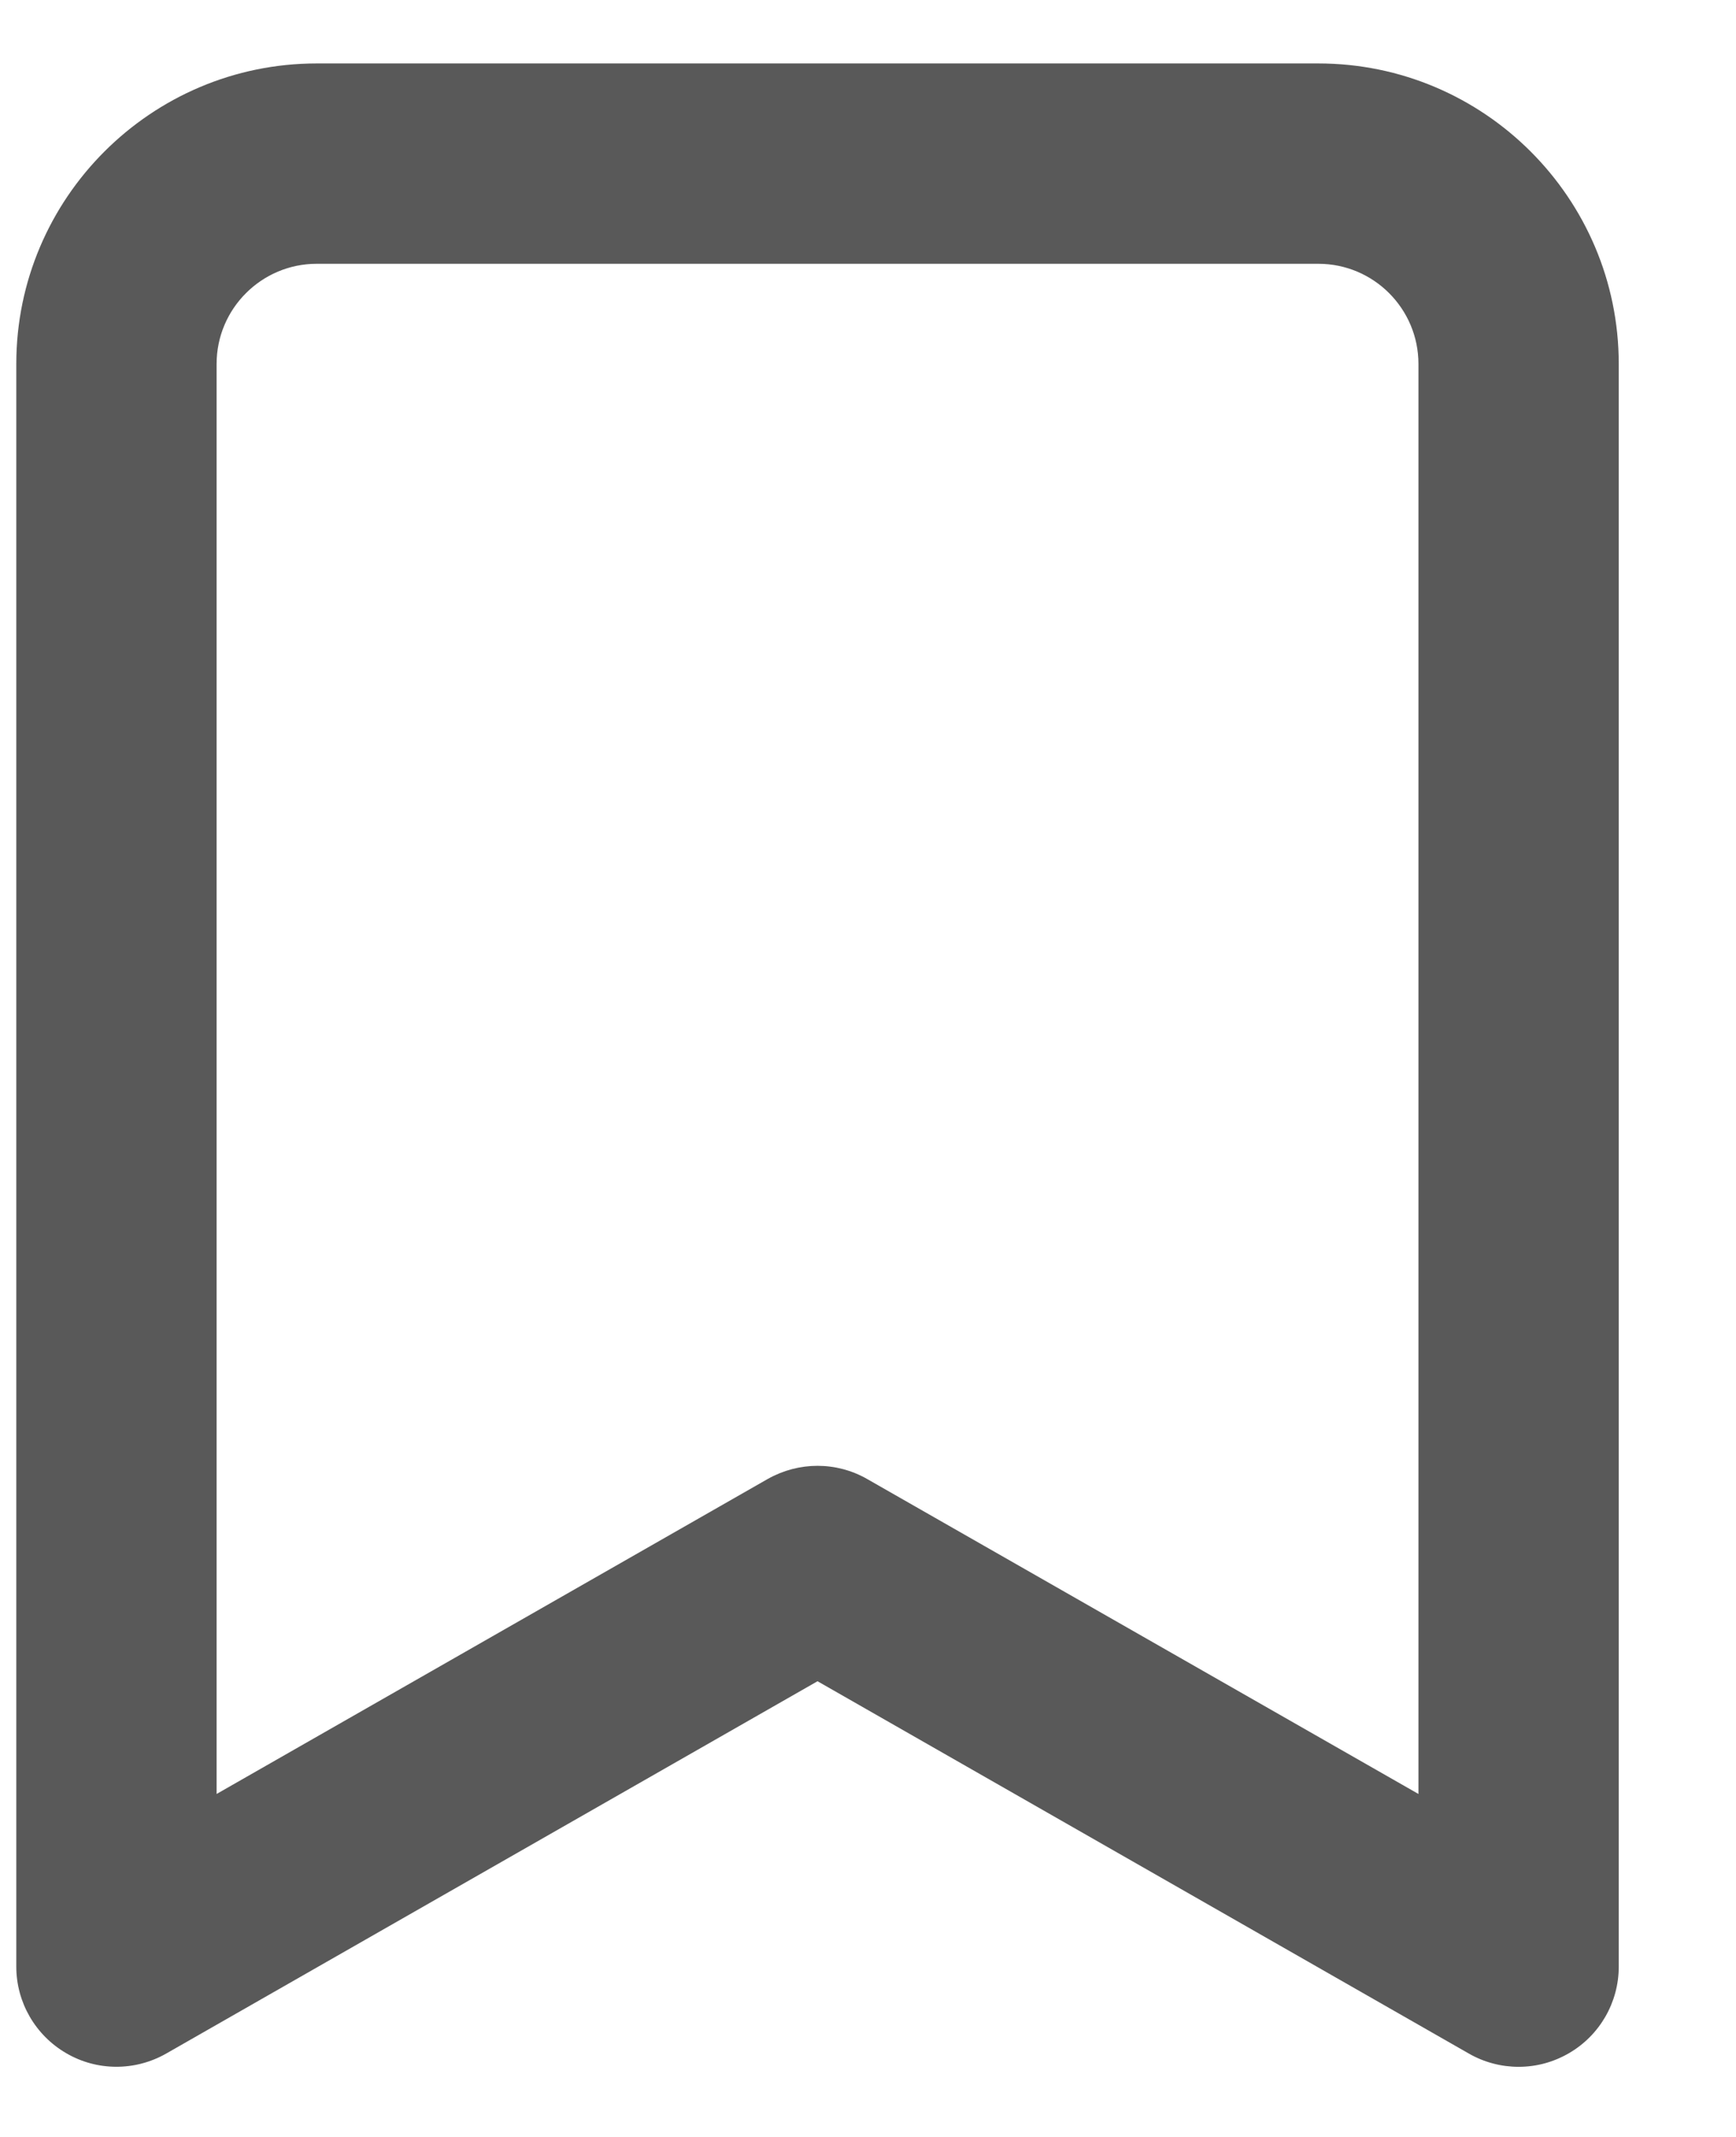 <svg width="13" height="16" viewBox="0 0 13 16" fill="none" xmlns="http://www.w3.org/2000/svg">
<path d="M11.372 15.475C11.244 15.475 11.115 15.442 11 15.376L6.122 12.588L1.244 15.376C1.012 15.508 0.727 15.508 0.496 15.373C0.265 15.239 0.122 14.992 0.122 14.725V2.725C0.122 1.484 1.132 0.475 2.372 0.475H9.872C11.113 0.475 12.122 1.484 12.122 2.725V14.725C12.122 14.992 11.98 15.239 11.749 15.373C11.632 15.441 11.503 15.475 11.372 15.475ZM6.122 10.975C6.25 10.975 6.379 11.008 6.494 11.074L10.622 13.432V2.725C10.622 2.311 10.286 1.975 9.872 1.975H2.372C1.959 1.975 1.622 2.311 1.622 2.725V13.432L5.75 11.073C5.866 11.008 5.994 10.975 6.122 10.975Z" fill="#595959"/>
</svg>
